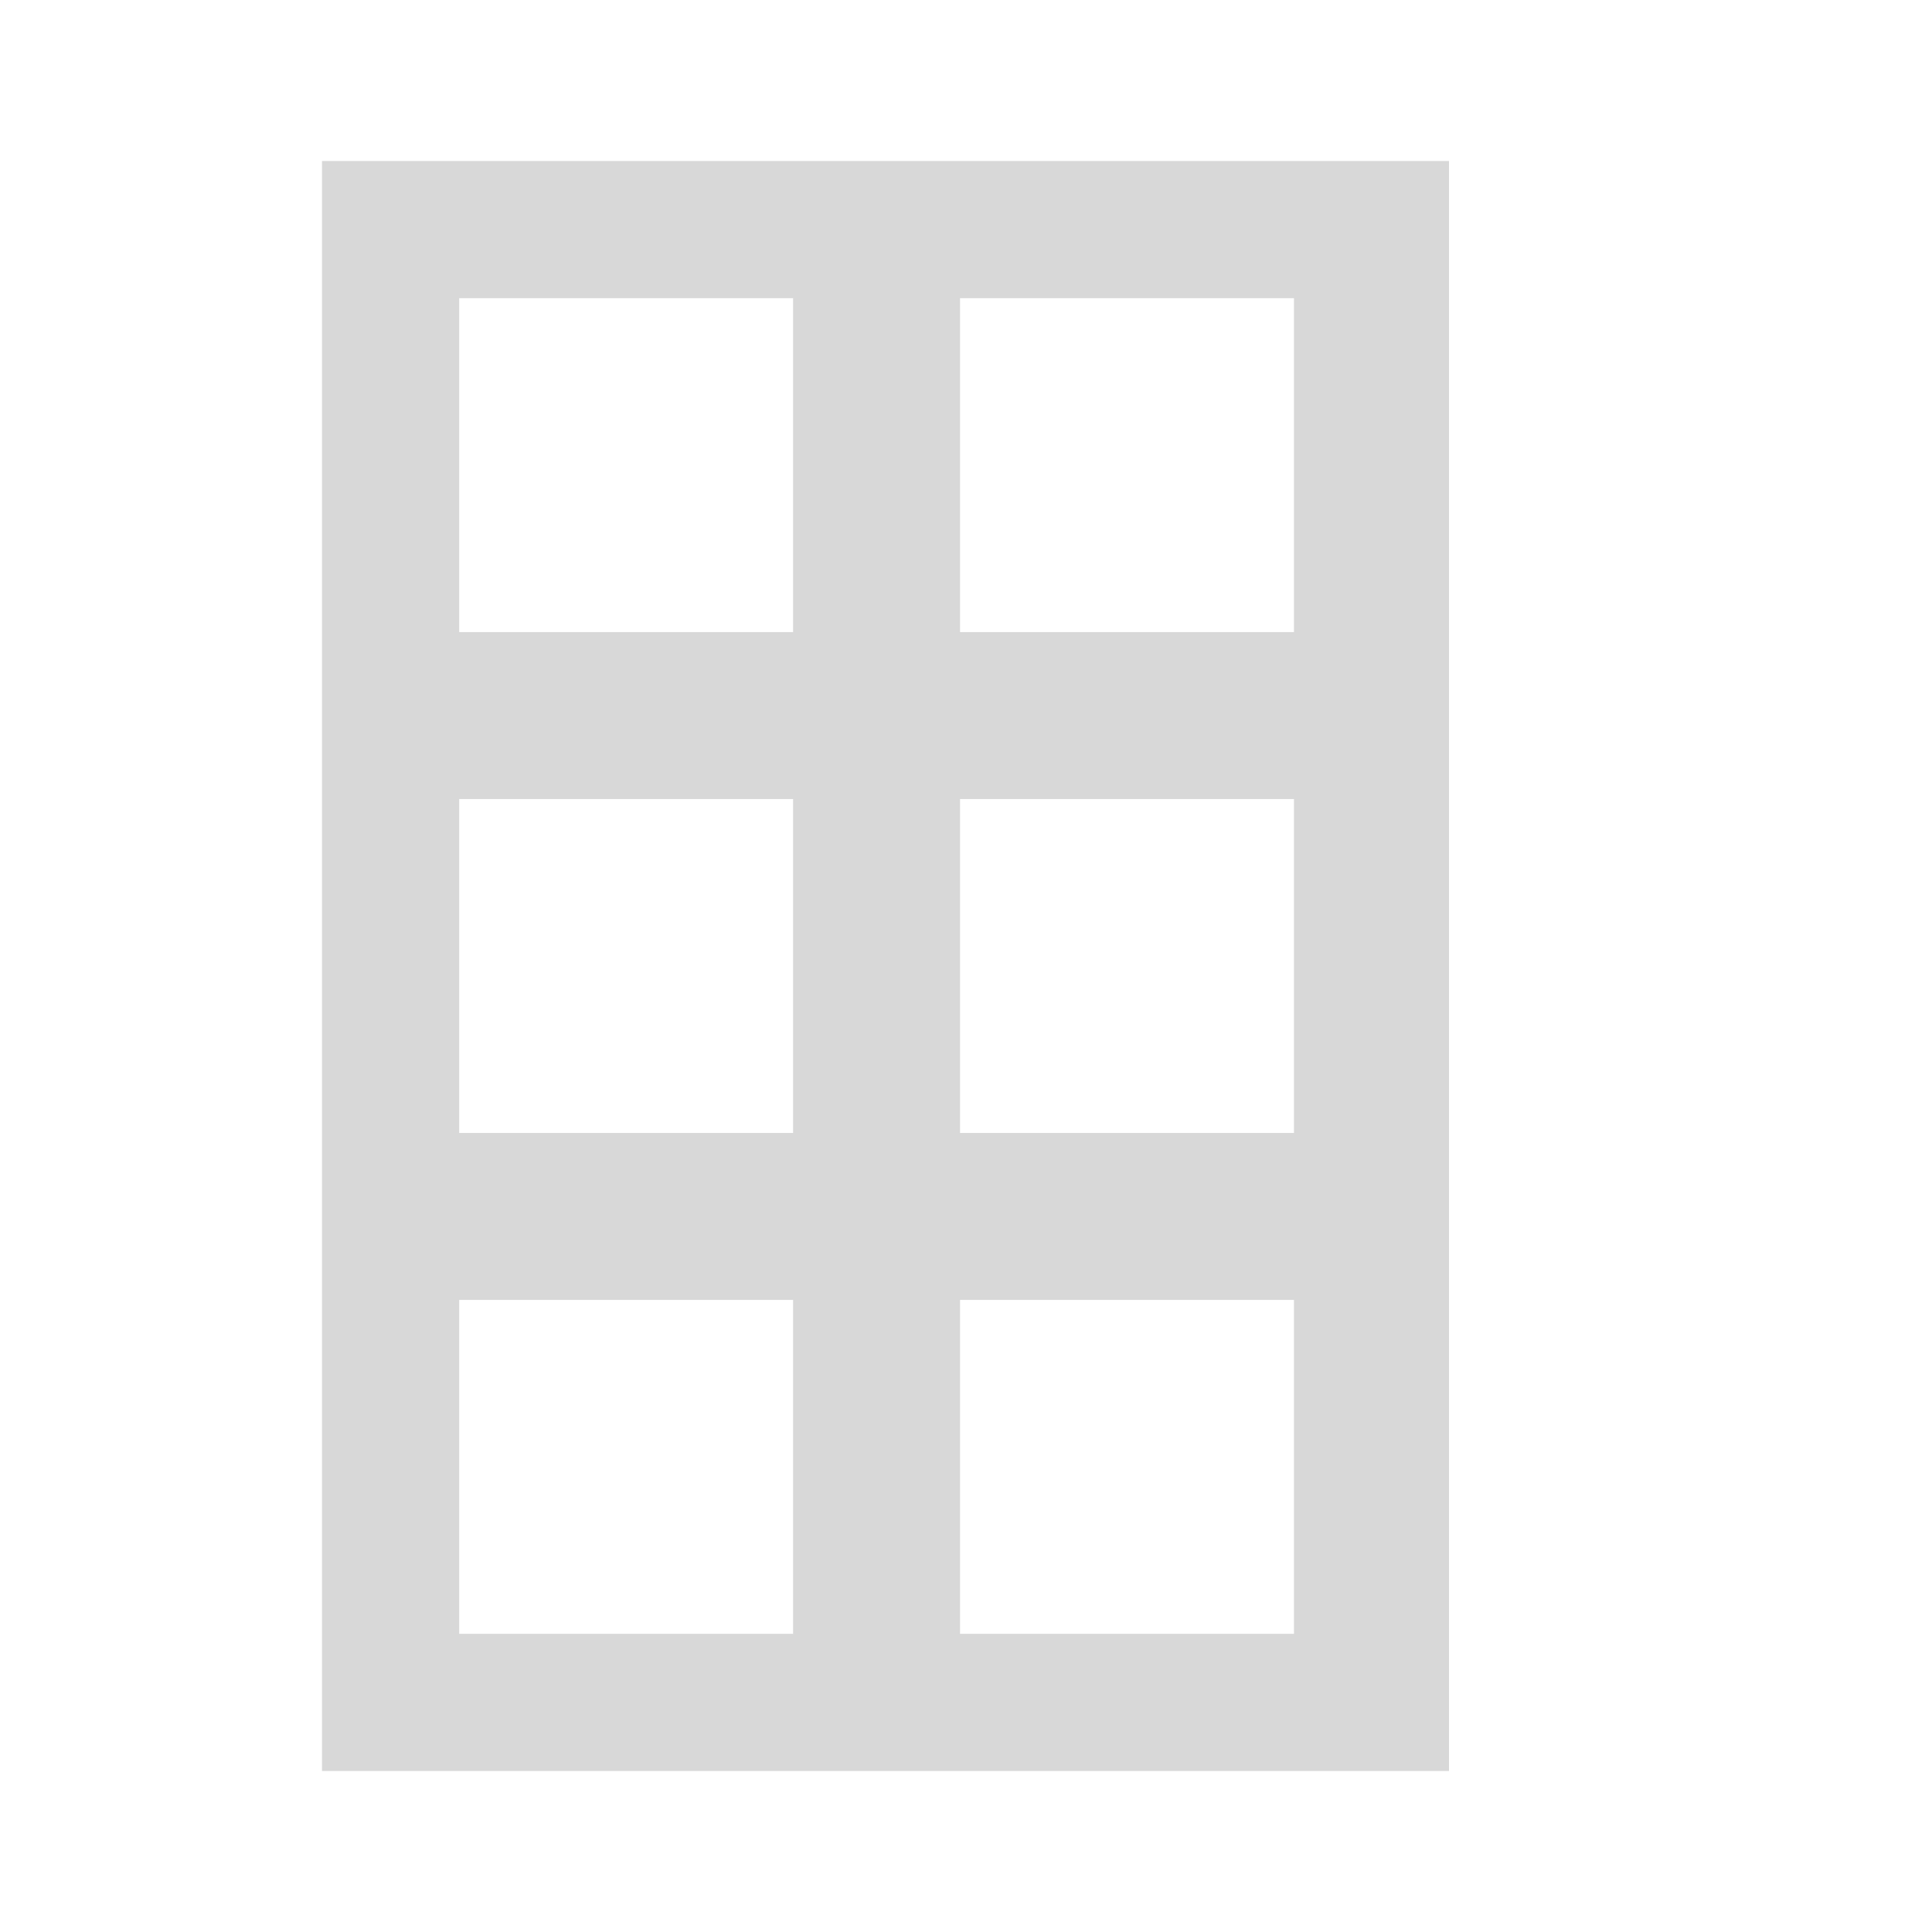 <?xml version="1.0" encoding="UTF-8"?>
<svg width="12px" height="12px" viewBox="0 0 12 12" version="1.1" xmlns="http://www.w3.org/2000/svg" xmlns:xlink="http://www.w3.org/1999/xlink">
    <!-- Generator: Sketch 56.3 (81716) - https://sketch.com -->
    <title>table-icon</title>
    <desc>Created with Sketch.</desc>
    <g id="Page-1" stroke="none" stroke-width="1" fill="none" fill-rule="evenodd">
        <g id="Artboard" transform="translate(-18, -93)" fill="#D8D8D8">
            <g id="table-icon" transform="translate(18, 93)">
                <path d="M9,1 L9,11 L2,11 L2,1 L9,1 Z M2.852,1.852 L2.852,3.926 L4.926,3.926 L4.926,1.852 L2.852,1.852 Z M5.963,1.852 L5.963,3.926 L8.037,3.926 L8.037,1.852 L5.963,1.852 Z M2.852,4.963 L2.852,7.037 L4.926,7.037 L4.926,4.963 L2.852,4.963 Z M5.963,4.963 L5.963,7.037 L8.037,7.037 L8.037,4.963 L5.963,4.963 Z M2.852,8.074 L2.852,10.148 L4.926,10.148 L4.926,8.074 L2.852,8.074 Z M5.963,8.074 L5.963,10.148 L8.037,10.148 L8.037,8.074 L5.963,8.074 Z" id="Shape"></path>
            </g>
        </g>
    </g>
</svg>